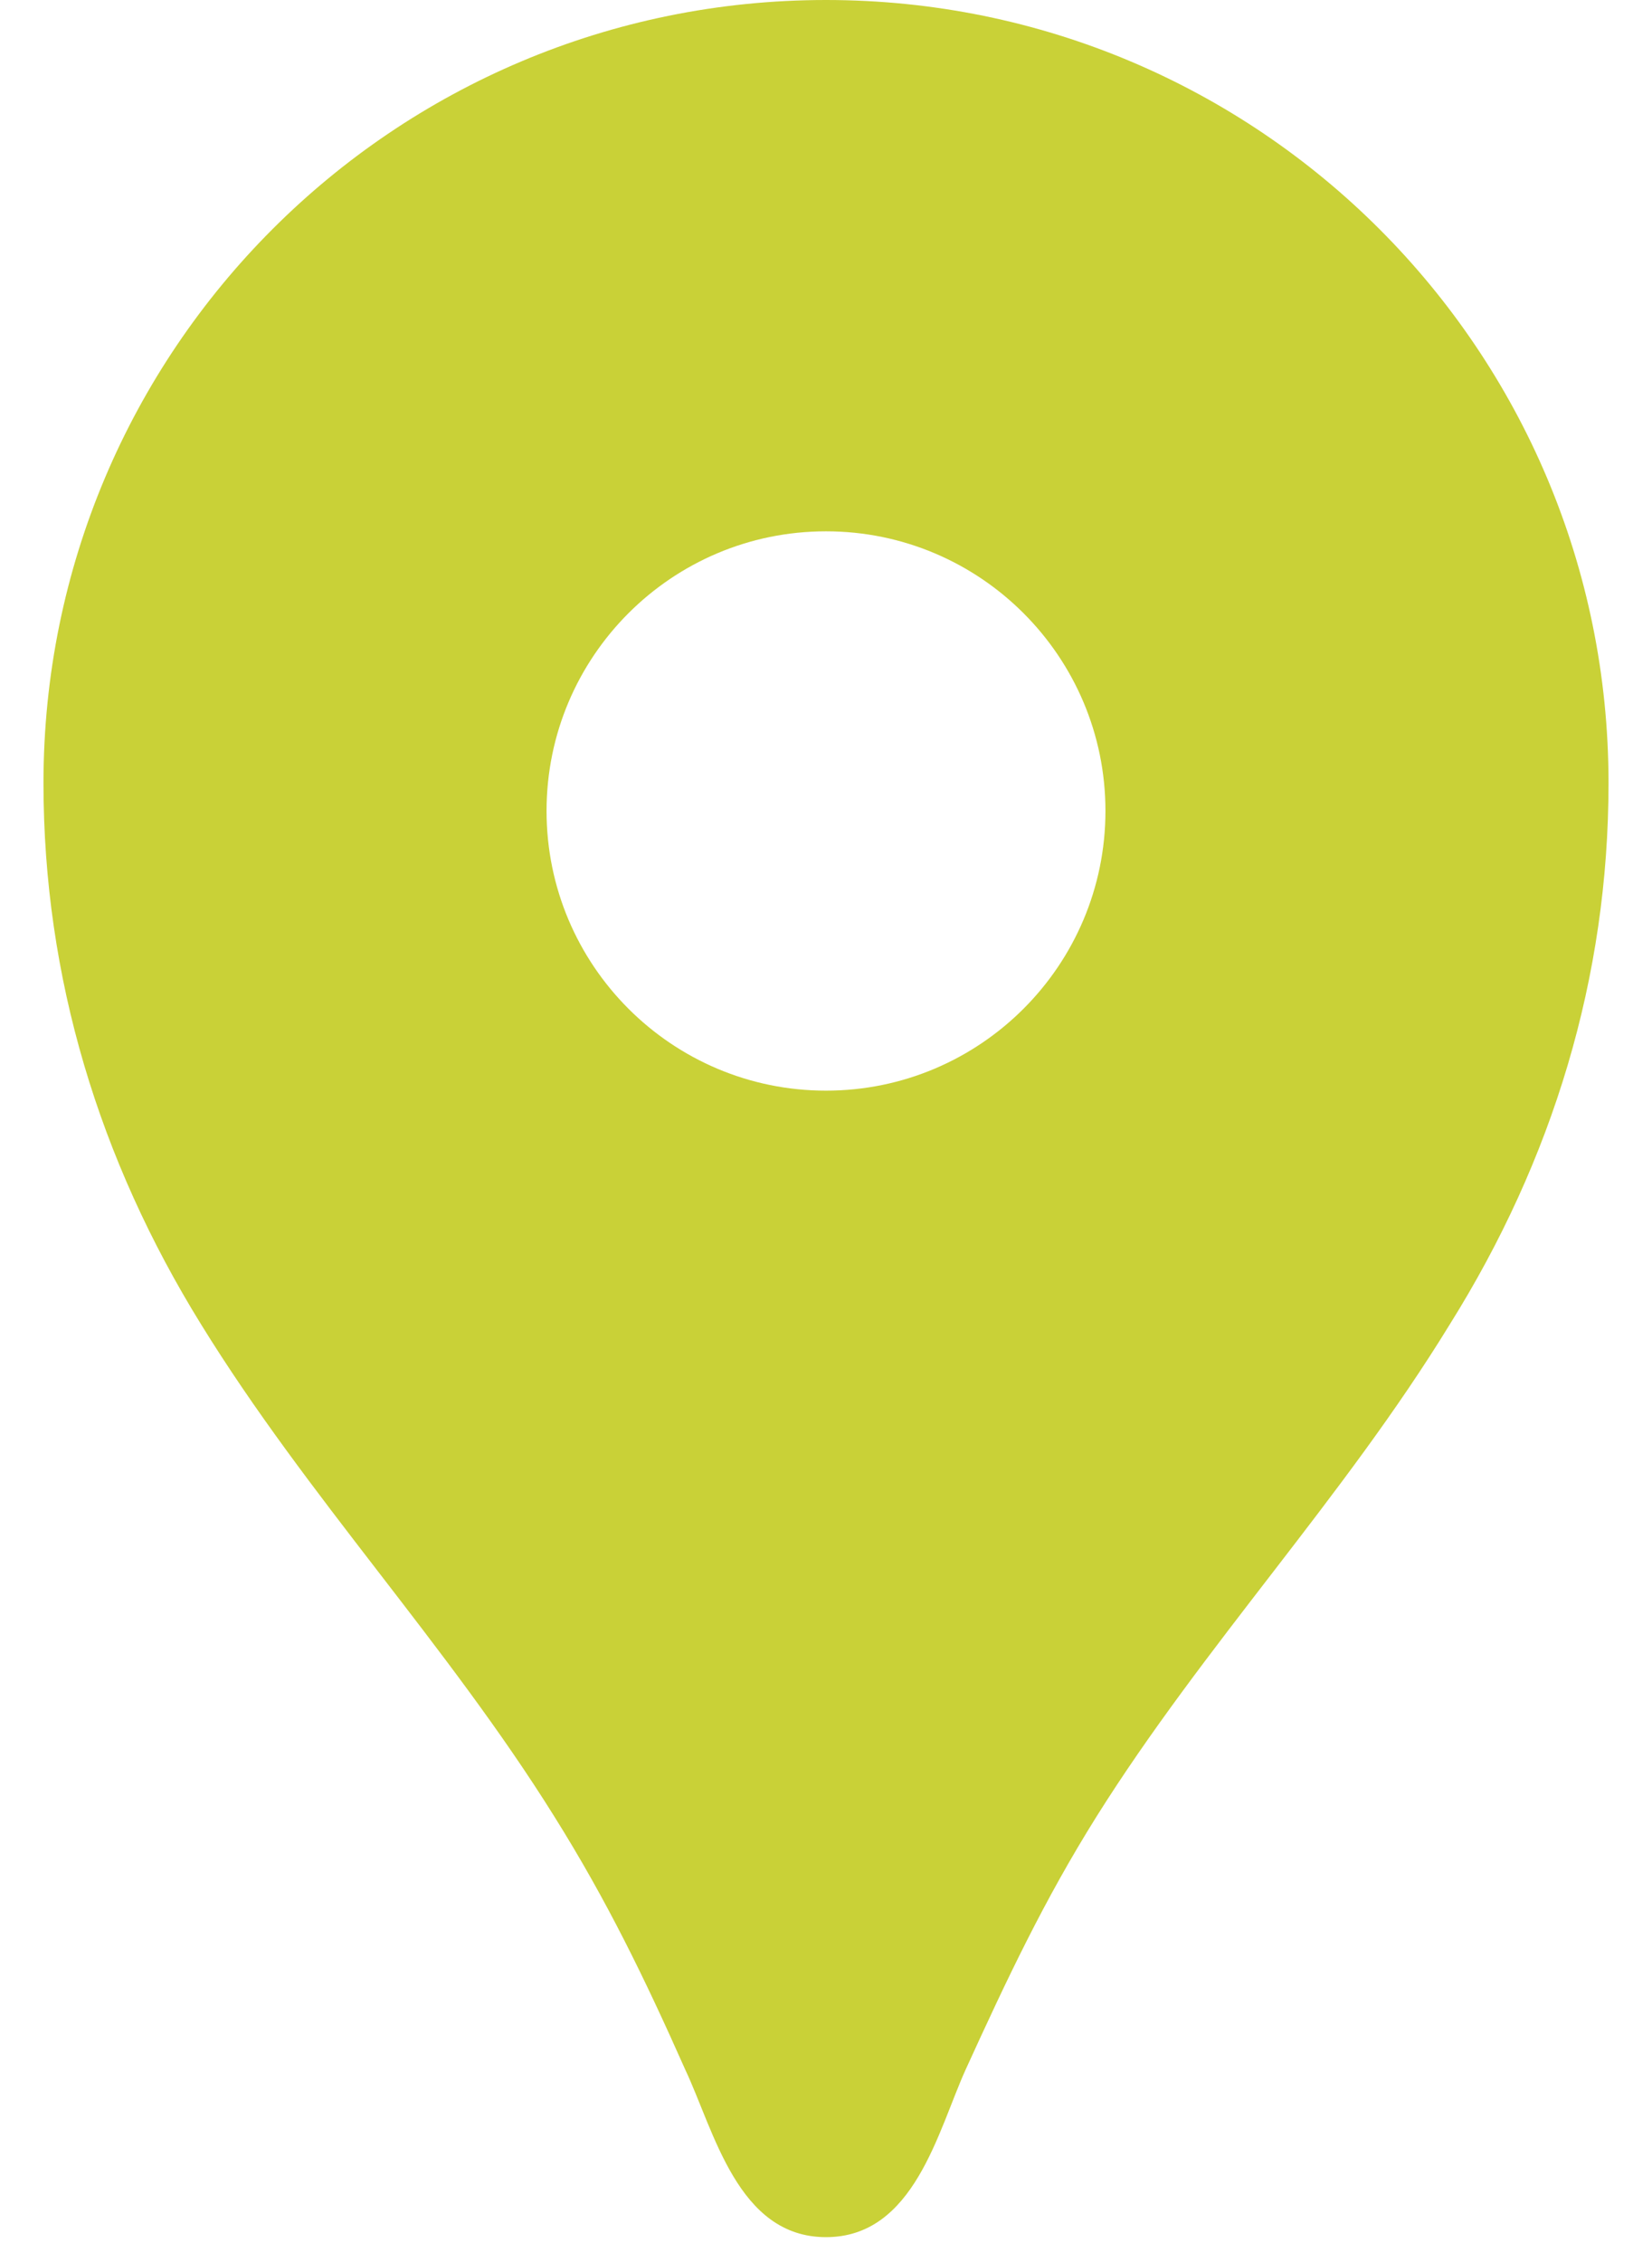 <svg width="19" height="26" viewBox="0 0 19 26" fill="none" xmlns="http://www.w3.org/2000/svg">
<path d="M9.5 0C4.524 0 0.5 4.024 0.5 9C0.5 11.237 1.143 13.333 2.313 15.223C3.534 17.203 5.141 18.9 6.376 20.88C6.98 21.844 7.417 22.744 7.88 23.786C8.214 24.493 8.484 25.714 9.5 25.714C10.516 25.714 10.786 24.493 11.107 23.786C11.583 22.744 12.007 21.844 12.611 20.88C13.846 18.913 15.453 17.216 16.674 15.223C17.857 13.333 18.5 11.237 18.5 9C18.5 4.024 14.476 0 9.5 0ZM9.5 12.536C7.726 12.536 6.286 11.096 6.286 9.321C6.286 7.547 7.726 6.107 9.5 6.107C11.274 6.107 12.714 7.547 12.714 9.321C12.714 11.096 11.274 12.536 9.5 12.536Z" fill="#C9D137"/>
</svg>
